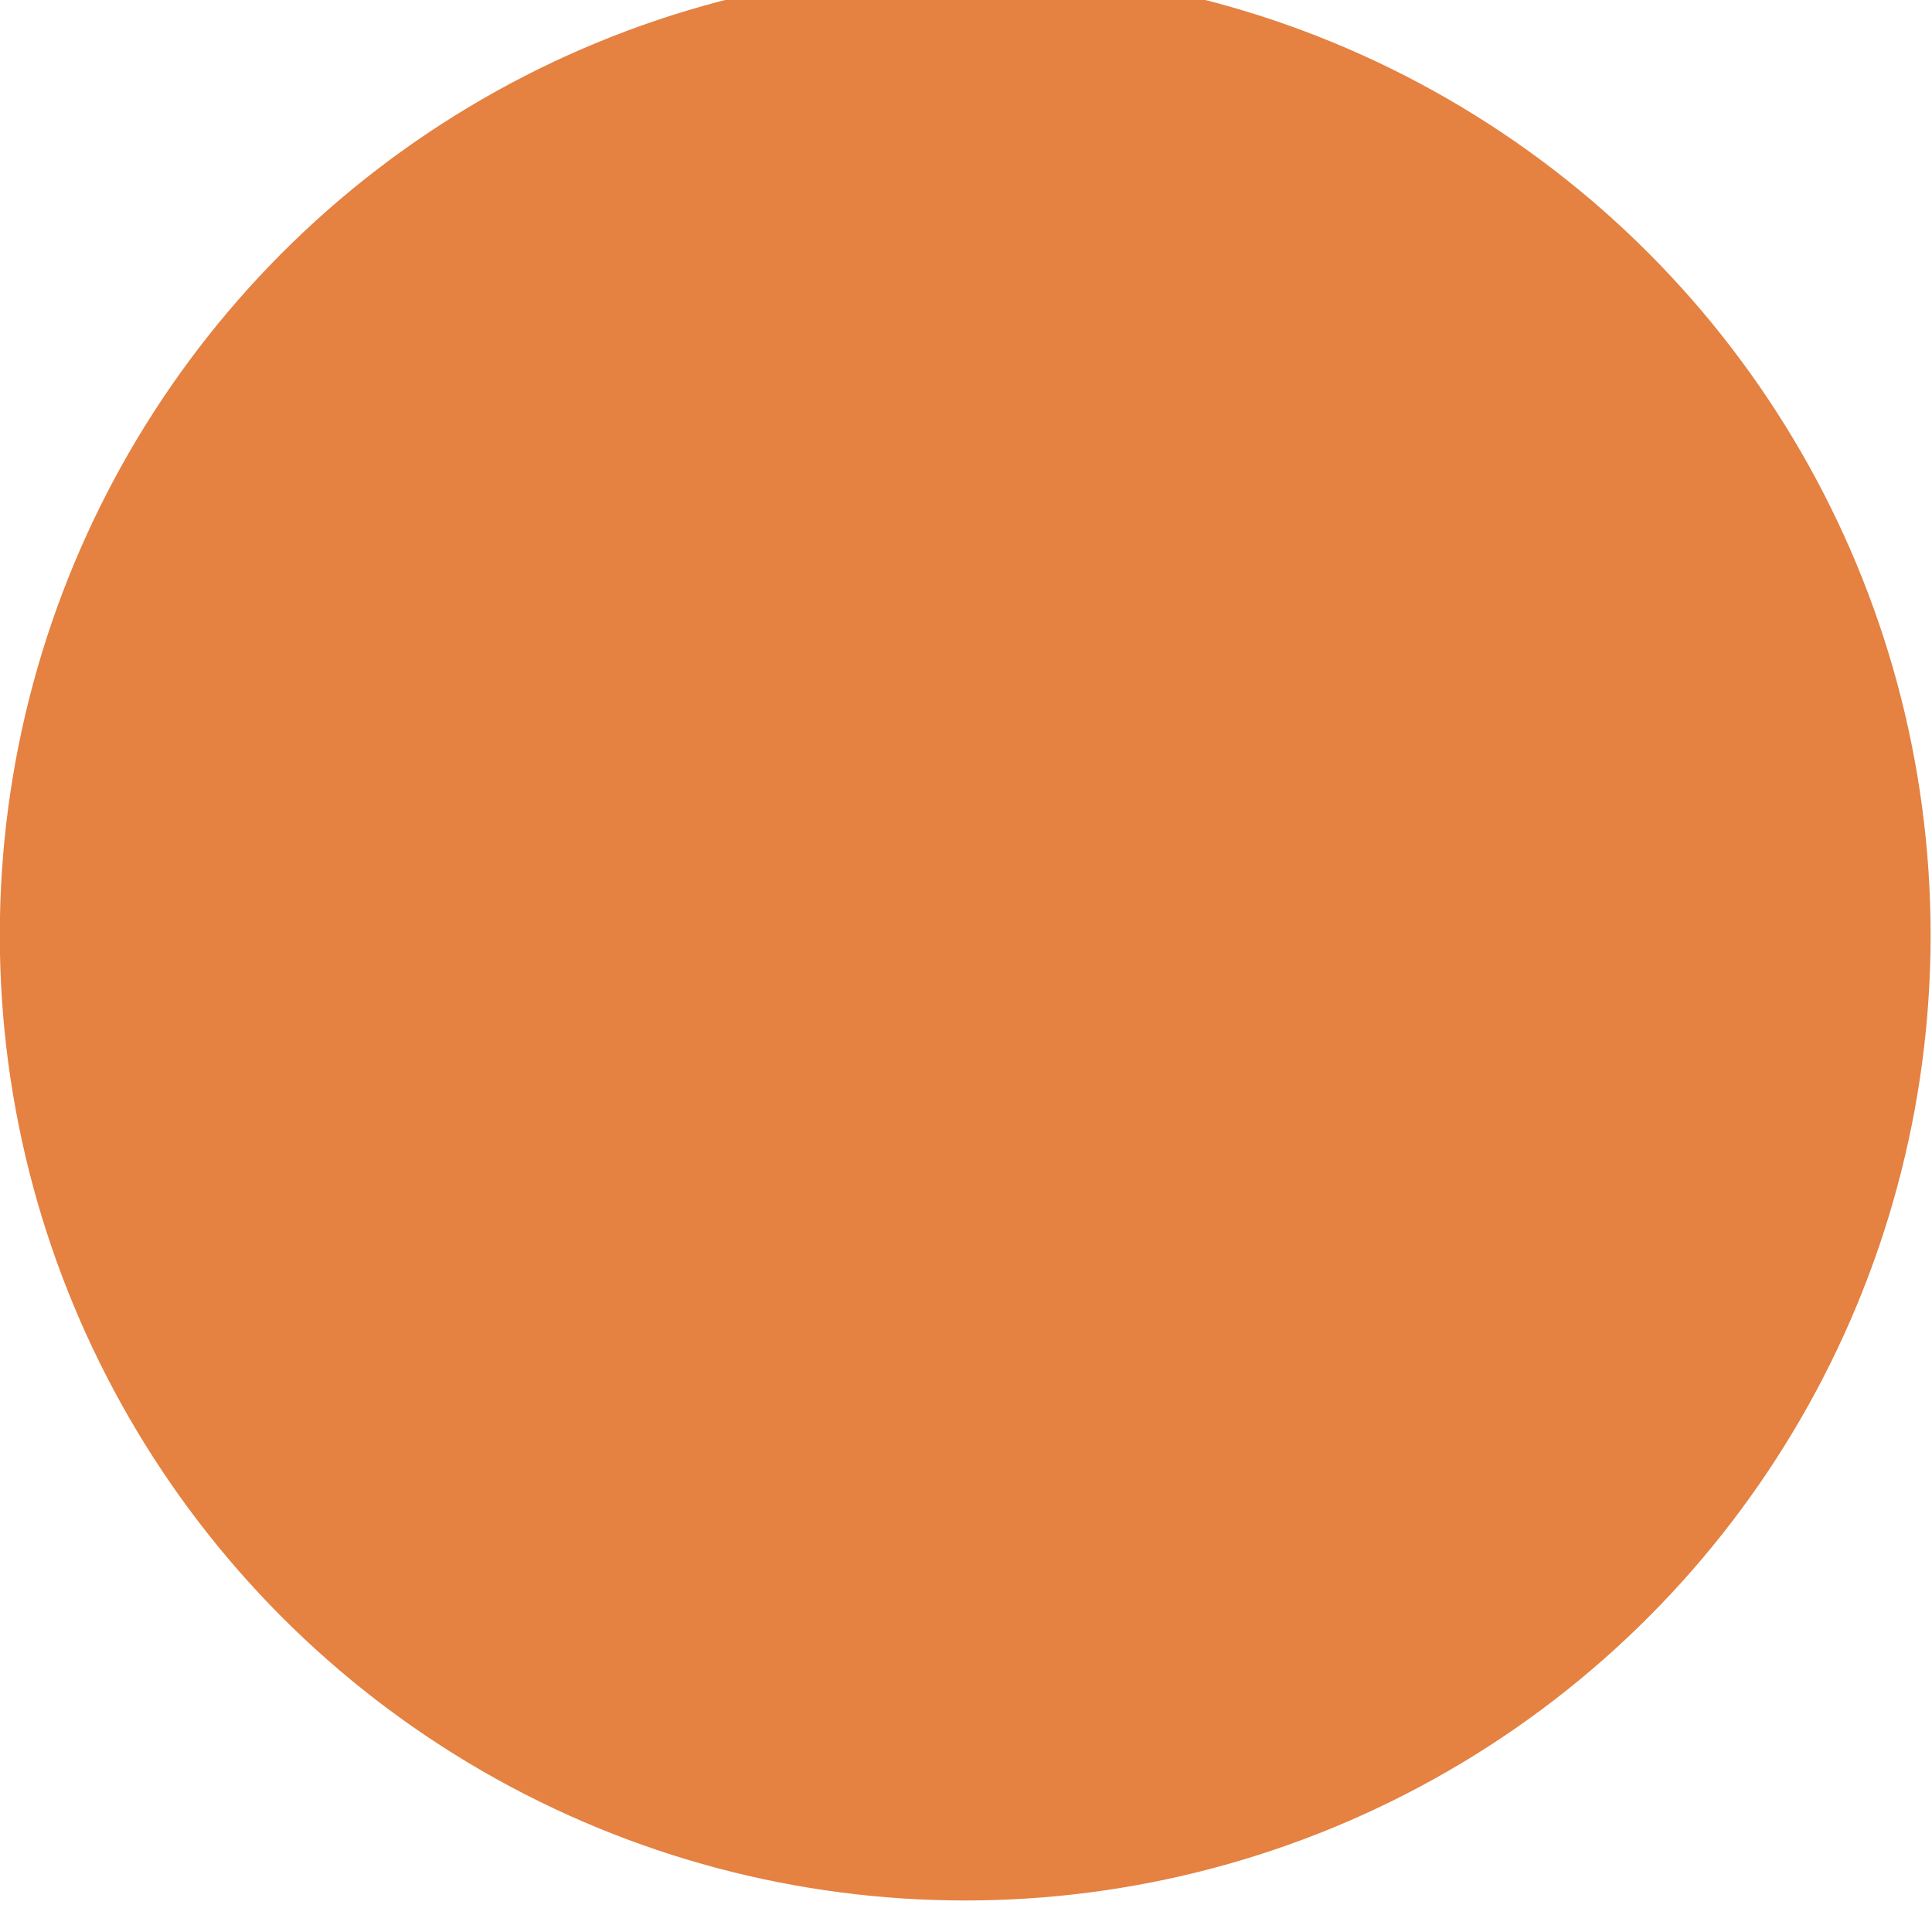 <?xml version="1.0" encoding="UTF-8" standalone="no"?>
<svg
   xmlns:dc="http://purl.org/dc/elements/1.1/"
   xmlns:cc="http://creativecommons.org/ns#"
   xmlns:rdf="http://www.w3.org/1999/02/22-rdf-syntax-ns#"
   xmlns:svg="http://www.w3.org/2000/svg"
   xmlns="http://www.w3.org/2000/svg"
   xmlns:sodipodi="http://sodipodi.sourceforge.net/DTD/sodipodi-0.dtd"
   xmlns:inkscape="http://www.inkscape.org/namespaces/inkscape"
   width="17.5"
   height="17.5"
   viewBox="0 0 4.63 4.63"
   version="1.1"
   id="svg8"
   sodipodi:docname="hpi.svg"
   inkscape:version="0.92.1 r15371">
  <sodipodi:namedview
     pagecolor="#ffffff"
     bordercolor="#666666"
     borderopacity="1"
     objecttolerance="10"
     gridtolerance="10"
     guidetolerance="10"
     inkscape:pageopacity="0"
     inkscape:pageshadow="2"
     inkscape:window-width="1536"
     inkscape:window-height="811"
     id="namedview7791"
     showgrid="false"
     inkscape:zoom="9.44"
     inkscape:cx="12.5"
     inkscape:cy="12.499995"
     inkscape:window-x="-8"
     inkscape:window-y="22"
     inkscape:window-maximized="1"
     inkscape:current-layer="svg8" />
  <defs
     id="defs2" />
  <g
     id="layer1"
     transform="matrix(0.398,0,0,0.398,-0.293,-113.359)"
     style="display:inline;opacity:0.8;stroke:none">
    <circle
       id="path3694"
       cx="6.548"
       cy="290.452"
       r="5.813"
       style="fill:#de6212;fill-opacity:1;stroke:none;stroke-width:0.265" />
  </g>
</svg>
